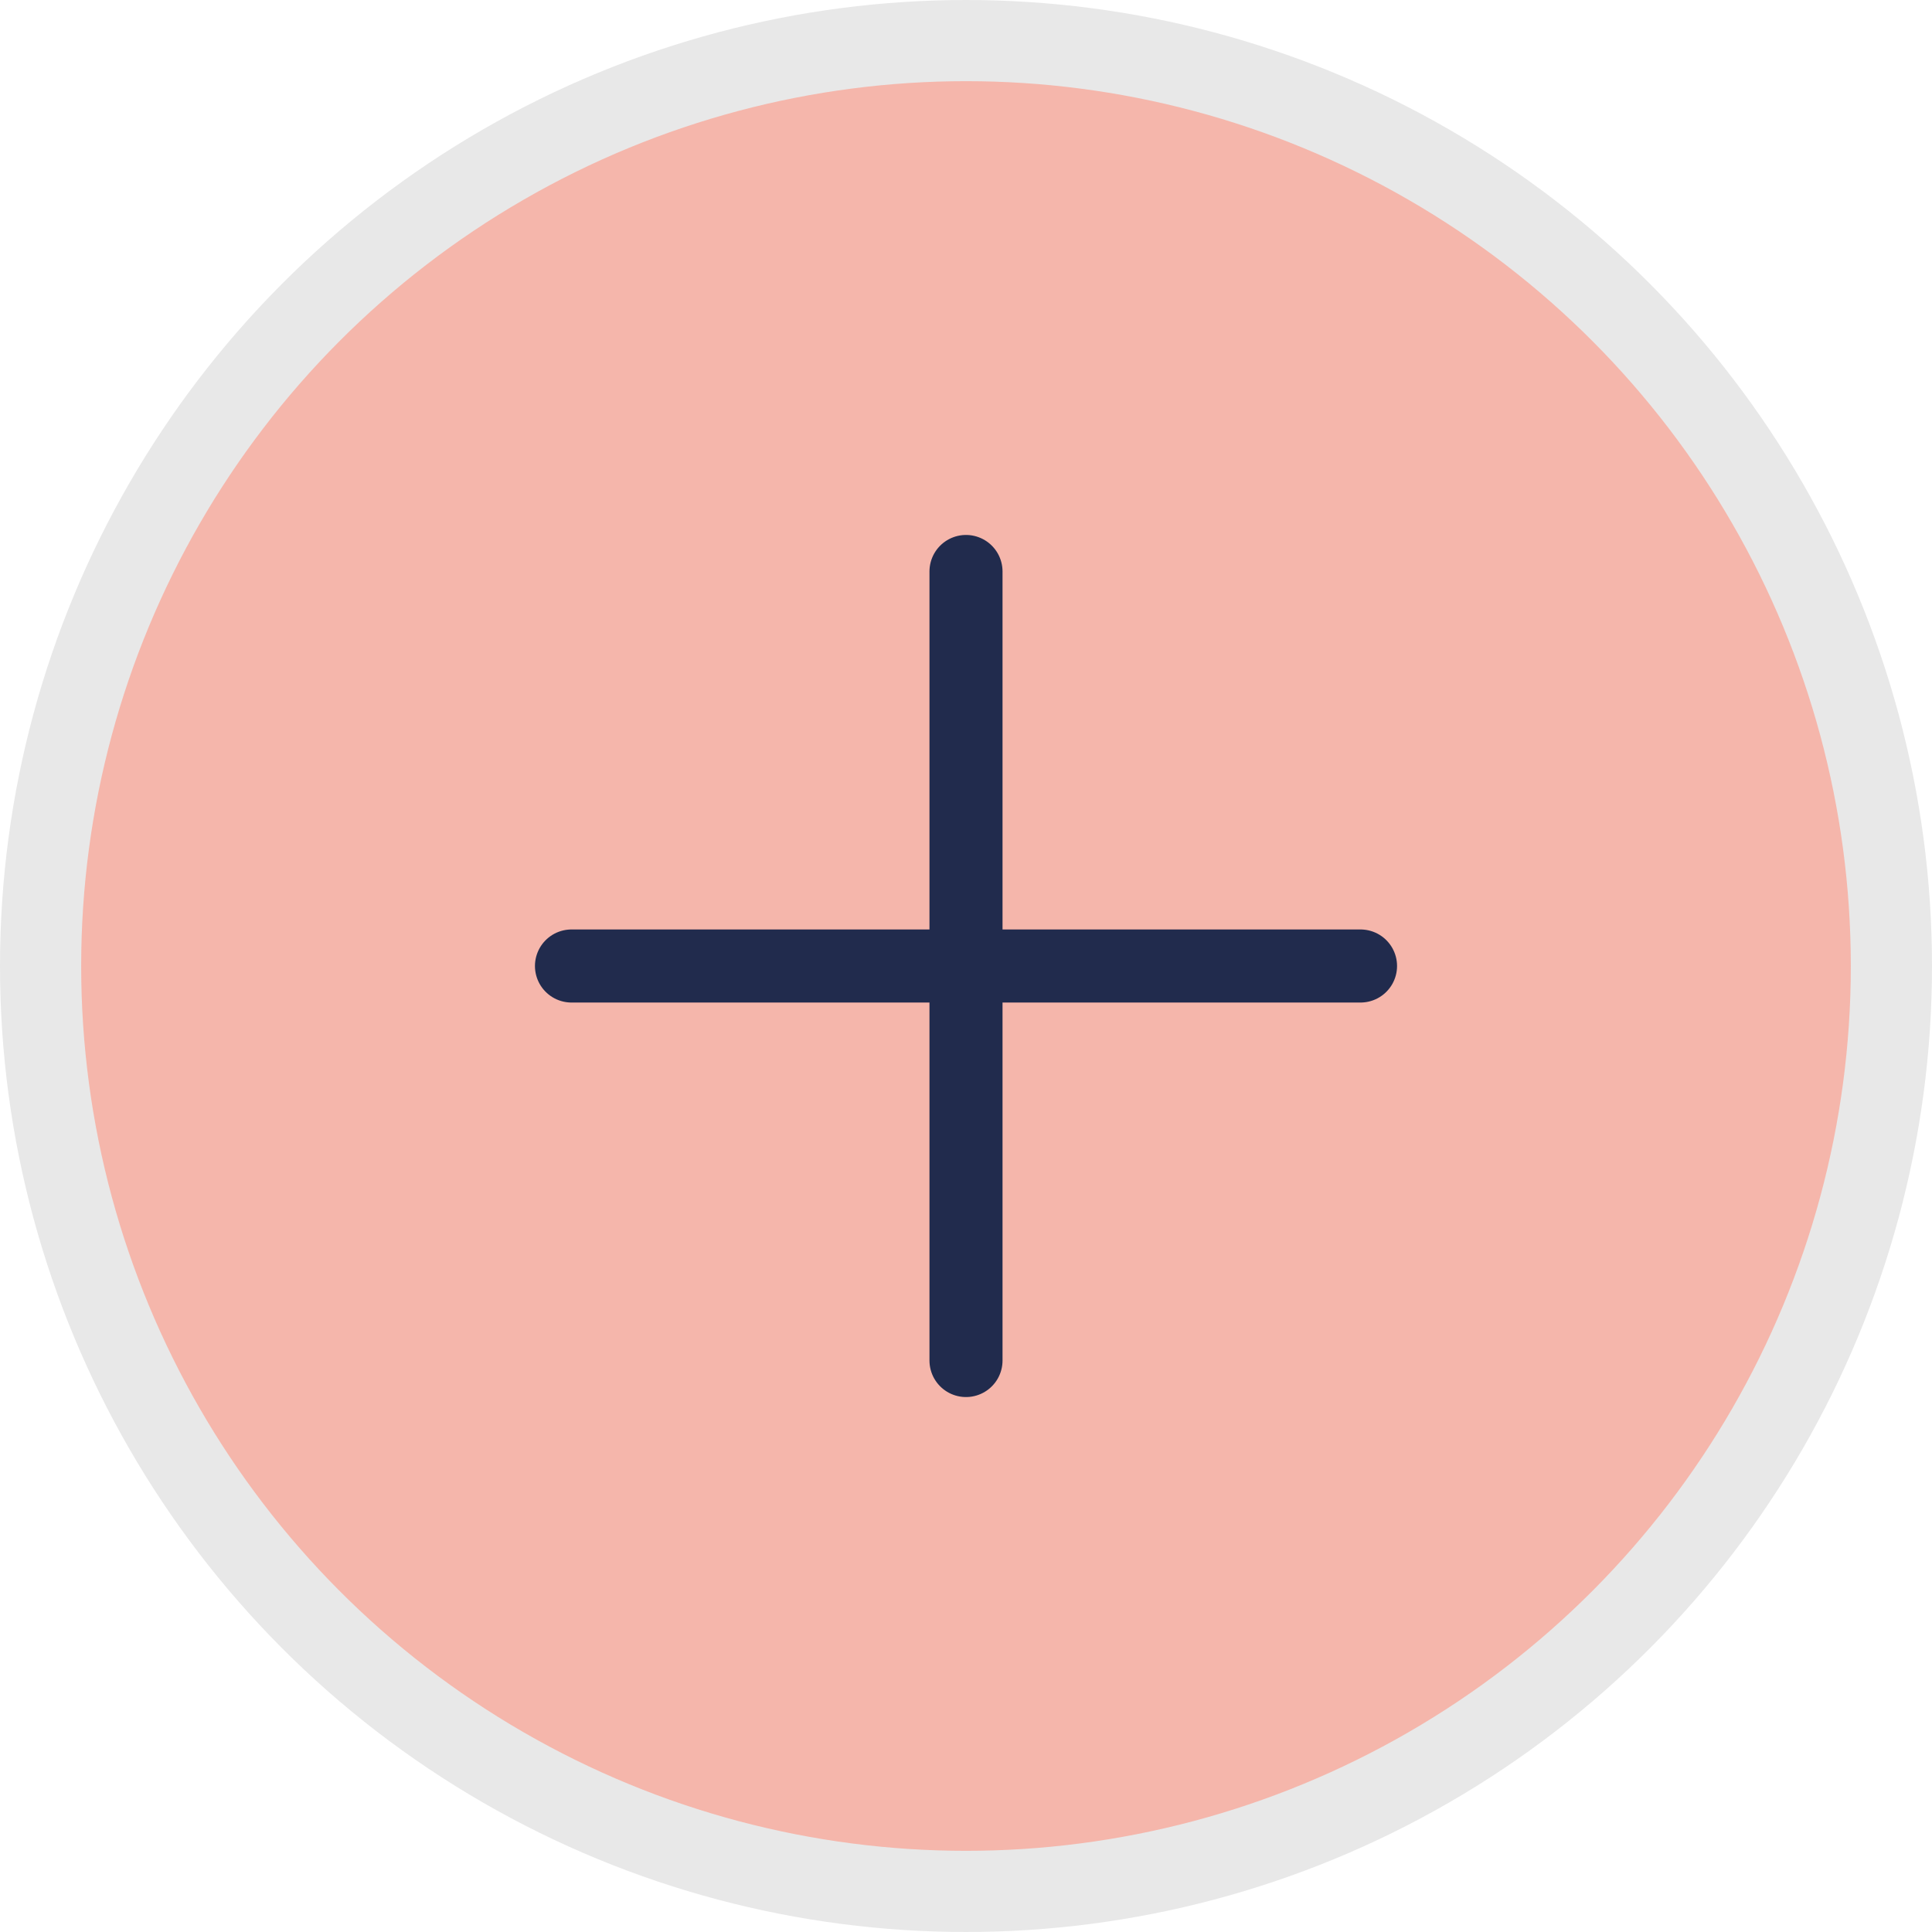 <?xml version="1.0" encoding="utf-8"?>
<!-- Generator: Adobe Illustrator 24.2.1, SVG Export Plug-In . SVG Version: 6.00 Build 0)  -->
<svg version="1.1" id="Layer_1" xmlns="http://www.w3.org/2000/svg" xmlns:xlink="http://www.w3.org/1999/xlink" x="0px" y="0px"
	 viewBox="0 0 119 119" style="enable-background:new 0 0 119 119;" xml:space="preserve">
<style type="text/css">
	.st0{fill:#F5B6AB;stroke:#E8E8E8;stroke-width:5;stroke-miterlimit:10;}
	.st1{fill:none;stroke:#212B4D;stroke-width:4.5;stroke-linecap:round;stroke-miterlimit:10;}
</style>
<circle class="st0" cx="59.5" cy="59.5" r="57"/>
<line class="st1" x1="59.5" y1="35.2" x2="59.5" y2="83.8"/>
<line class="st1" x1="83.8" y1="59.5" x2="35.2" y2="59.5"/>
</svg>
